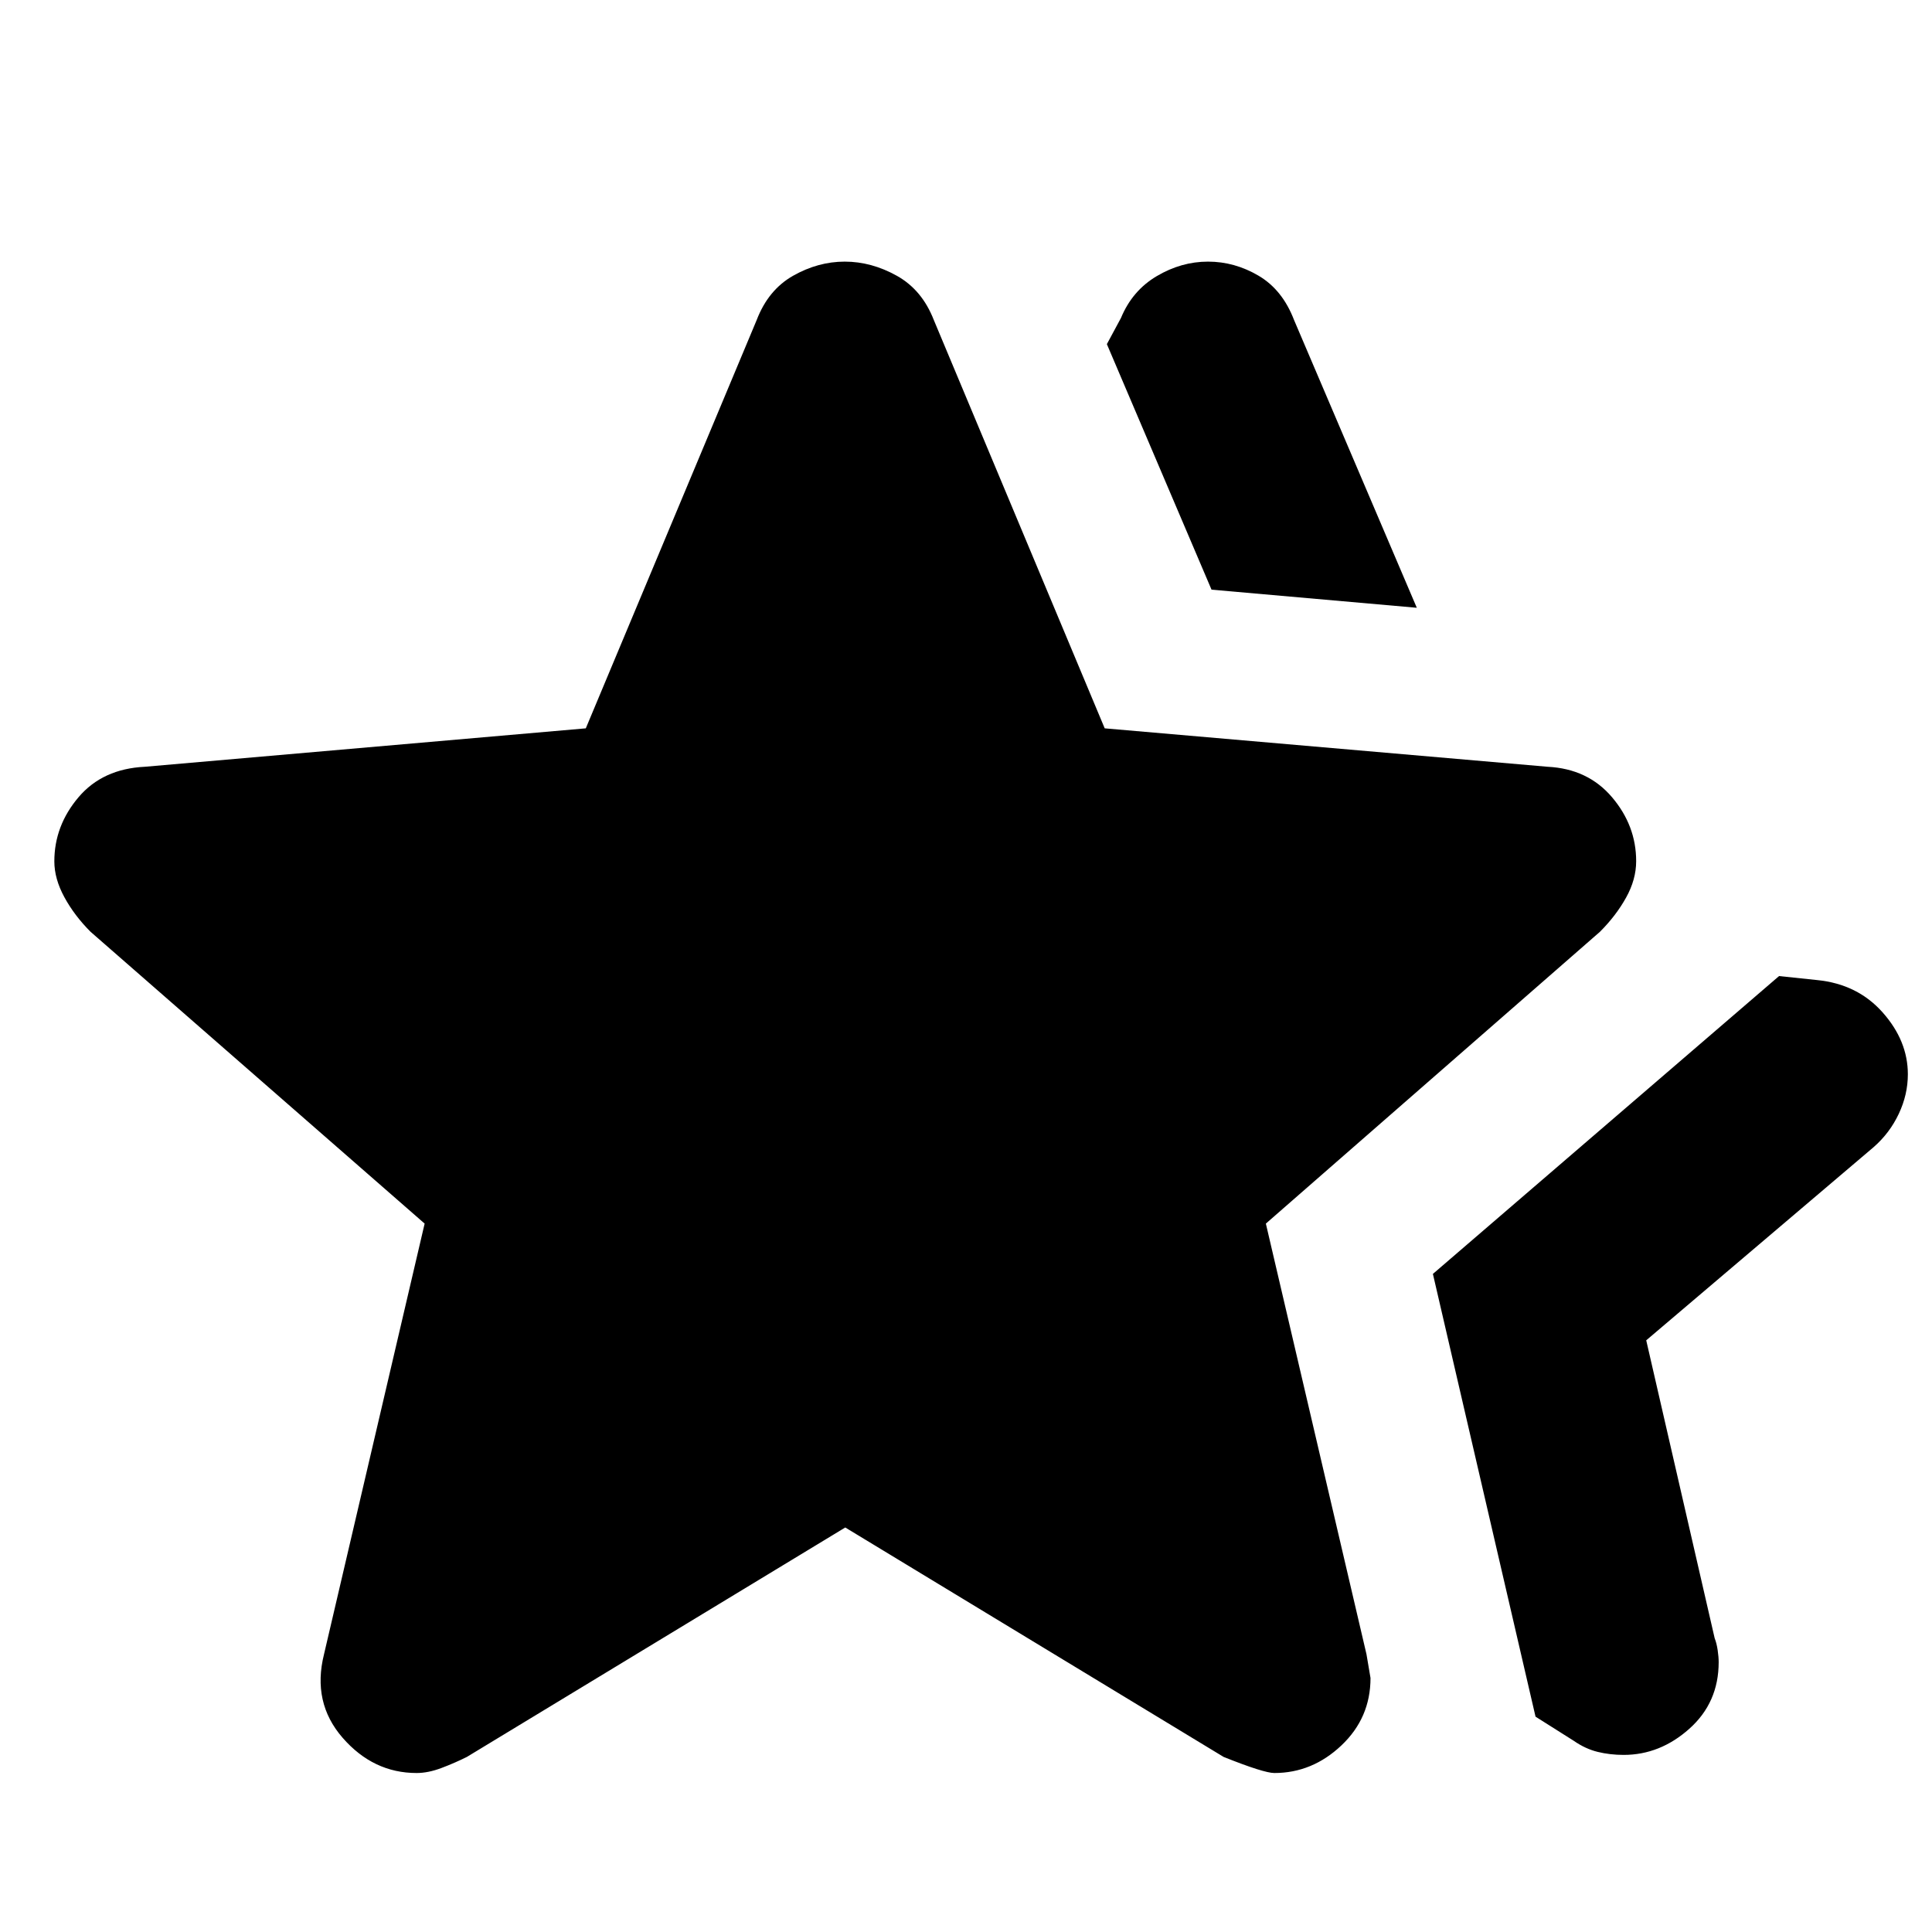 <svg xmlns="http://www.w3.org/2000/svg" width="48" height="48" viewBox="0 -960 960 960"><path d="m712-327 172-148 19 2q20 2 32.5 16.097 12.5 14.097 12.5 30.709 0 10.065-4.5 19.629Q939-397 931-390l-113 96 34 148q1 2.538 1.5 5.962.5 3.423.5 5.961Q854-114 839.433-101q-14.566 13-32.655 13-6.778 0-12.903-1.5Q787.75-91 782-95l-19-12-51-220ZM602-667l-52-122 7-13q5.654-13.64 17.827-20.82Q587-830 600.25-830q13.25 0 25.125 7T643-801l61 143-102-9ZM161-138l50-214L45-497q-8-8-13-17.167-5-9.166-5-17.833 0-17.684 12-31.842Q51-578 72-579l219.078-19.092L376-801q5.75-15 18.125-22t25.625-7q13.25 0 25.827 7 12.577 7 18.423 22l84.922 202.908L769-579q20 1 32 15.13 12 14.131 12 31.783Q813-523 808-514t-13 17L629-352l50 214q0 .265 2 11.796 0 19.837-14.488 33.52Q652.024-79 633.214-79 628-79 608-87L420-201 232-87q-6 3-12.625 5.5T207-79q-21.5 0-36.75-17.5T161-138Z"/></svg>